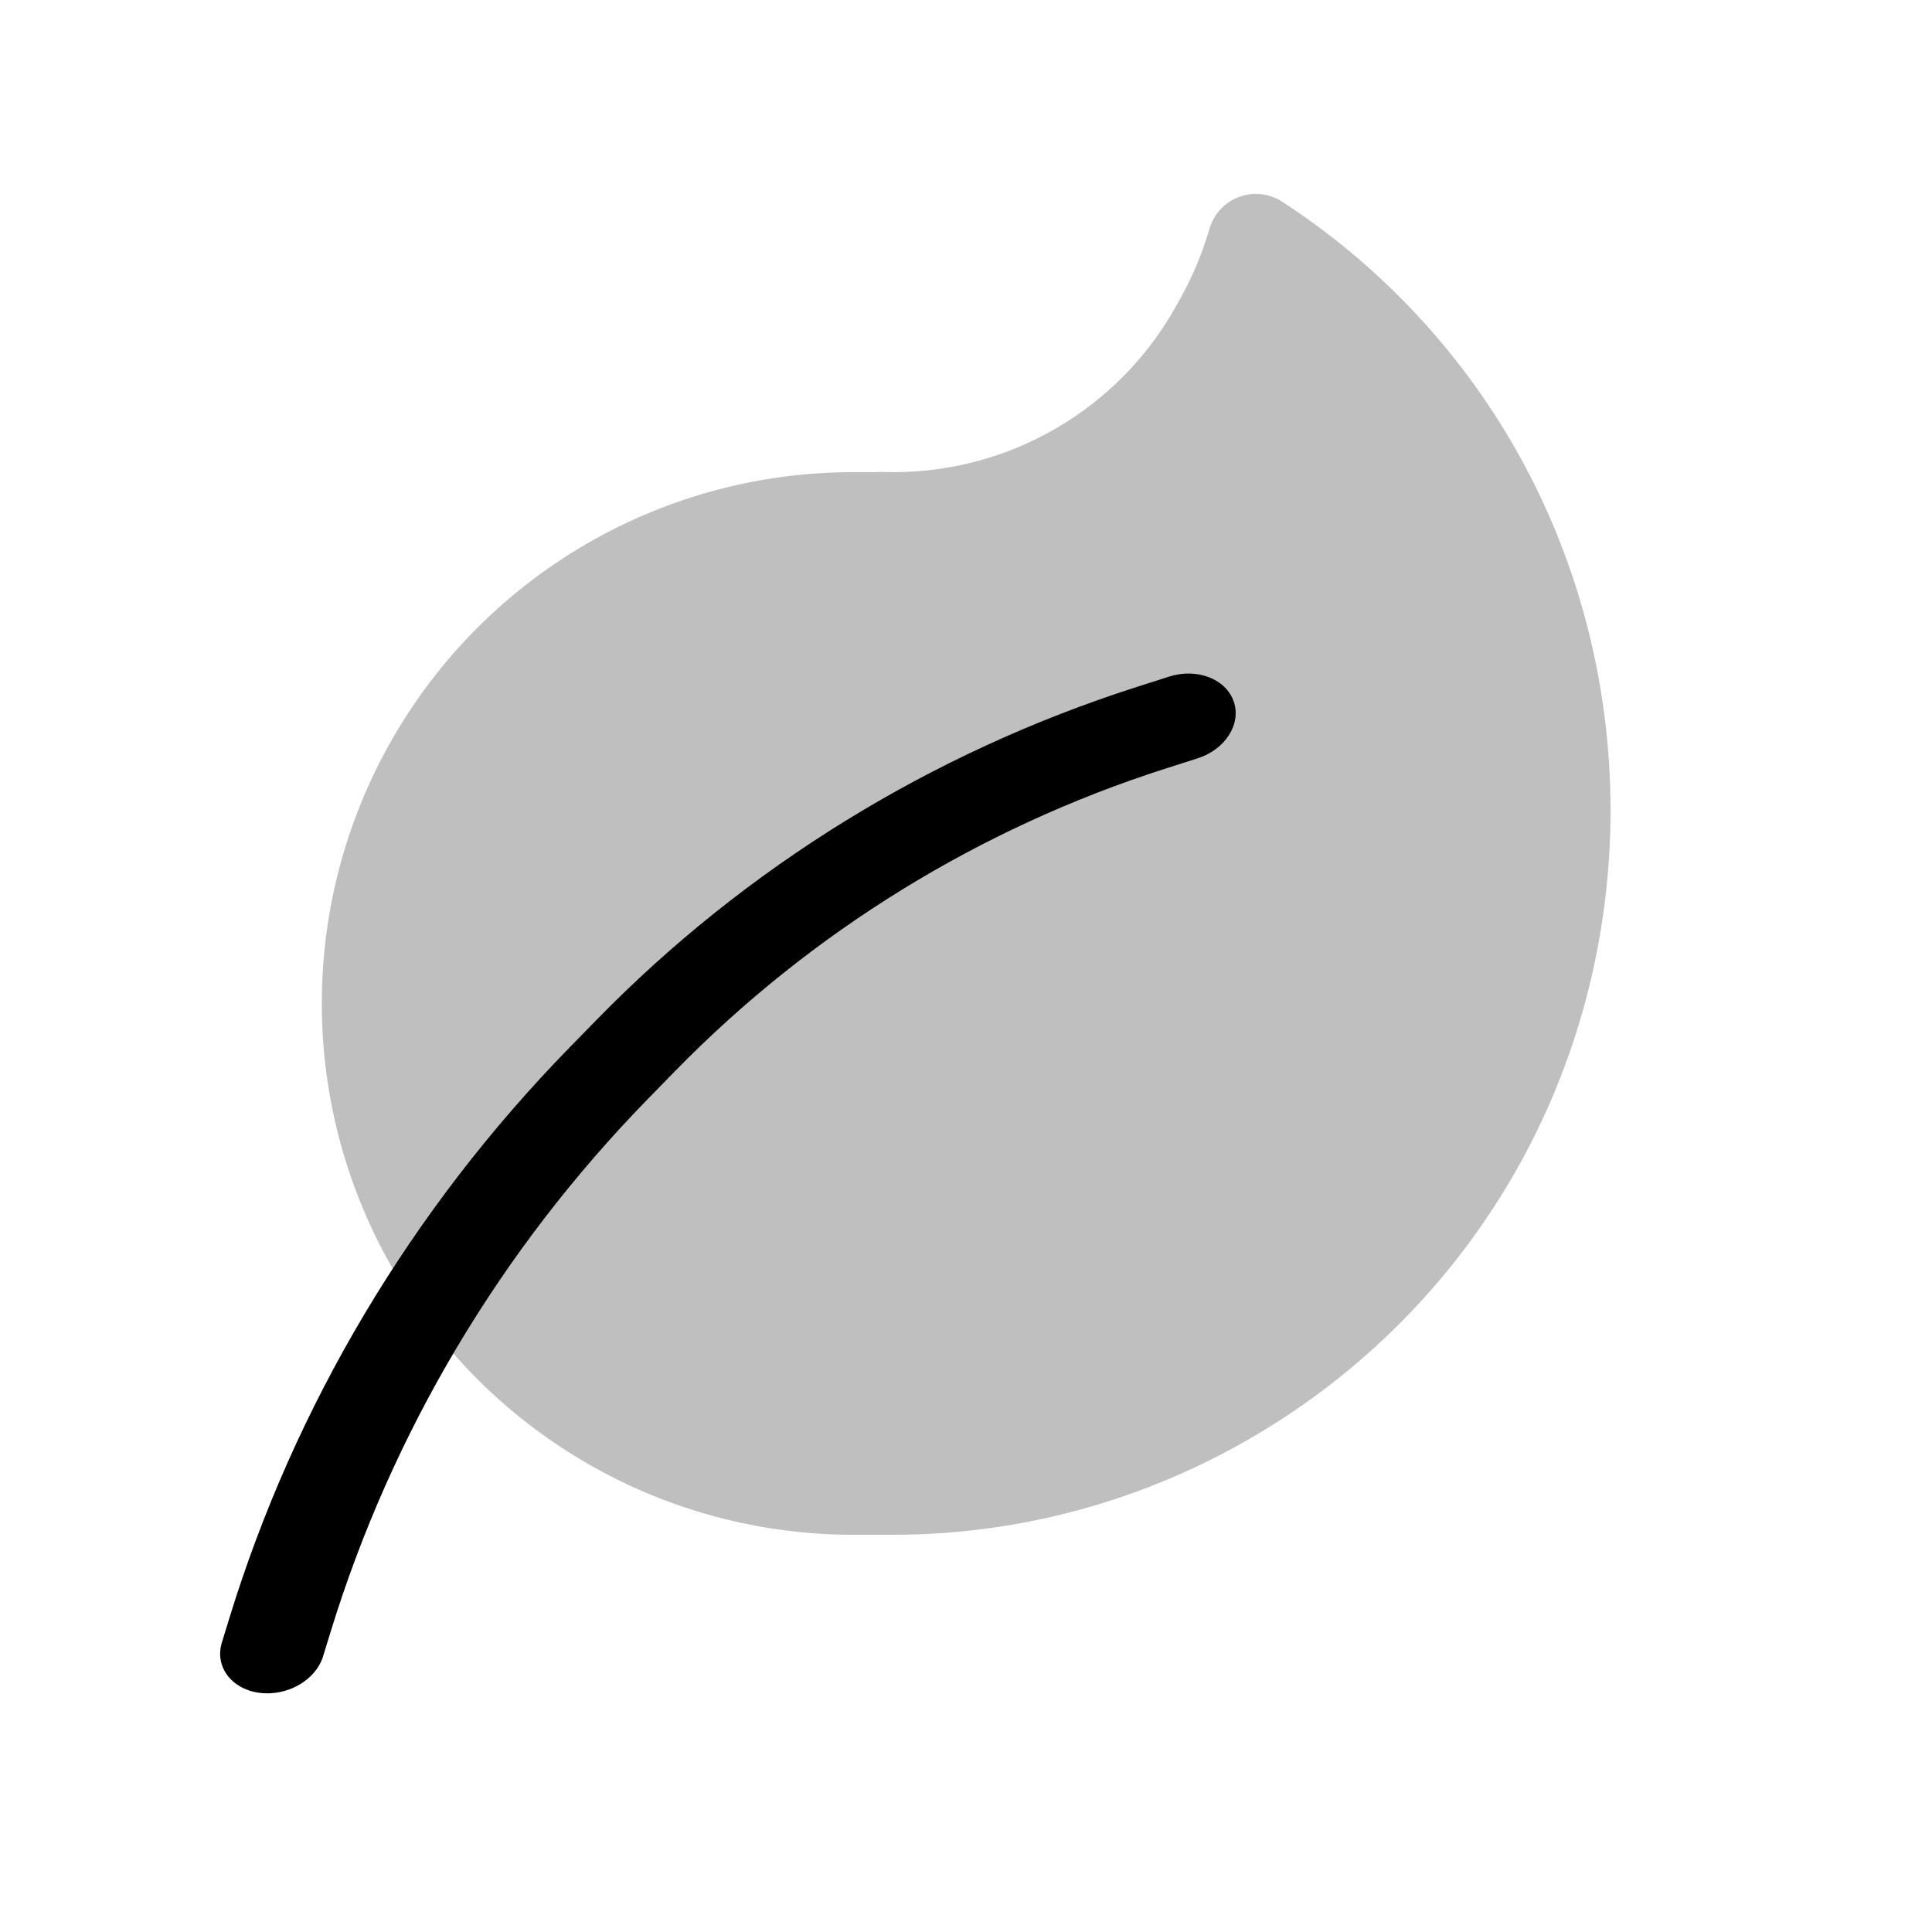 <svg viewBox="0 0 80 80" fill="none">
  <g opacity="0.25">
    <path fill-rule="evenodd" clip-rule="evenodd" d="M36.81 61.55C36.873 61.551 36.937 61.551 37 61.551C46.894 61.551 56.091 56.141 61 47.551C65.919 38.943 65.919 28.159 61 19.551C58.772 15.653 55.662 12.409 52.004 10.03C51.666 11.189 51.194 12.318 50.588 13.396L50.413 13.707C47.687 18.553 42.56 21.551 37 21.551C36.815 21.551 36.63 21.548 36.446 21.541V21.551H35.325C28.299 21.551 21.789 25.237 18.175 31.261C14.375 37.594 14.375 45.507 18.175 51.841C21.789 57.865 28.299 61.551 35.325 61.551H36.677C36.721 61.551 36.766 61.551 36.81 61.55Z" fill="currentColor" />
    <path d="M36.81 61.55L36.824 59.55C36.815 59.55 36.806 59.55 36.797 59.55L36.81 61.55ZM61 47.551L62.736 48.543L61 47.551ZM61 19.551L59.263 20.543L59.263 20.543L61 19.551ZM52.004 10.03L53.094 8.353C52.564 8.008 51.901 7.934 51.308 8.154C50.715 8.374 50.261 8.862 50.083 9.47L52.004 10.03ZM50.588 13.396L52.331 14.376L52.331 14.376L50.588 13.396ZM50.413 13.707L48.669 12.727L48.669 12.727L50.413 13.707ZM36.446 21.541L36.518 19.543C35.975 19.523 35.448 19.725 35.057 20.102C34.667 20.479 34.446 20.998 34.446 21.541H36.446ZM36.446 21.551V23.551C37.551 23.551 38.446 22.655 38.446 21.551H36.446ZM18.175 31.261L19.89 32.29H19.89L18.175 31.261ZM18.175 51.841L19.89 50.812L18.175 51.841ZM36.796 63.55C36.864 63.551 36.932 63.551 37 63.551V59.551C36.941 59.551 36.883 59.551 36.824 59.55L36.796 63.55ZM37 63.551C47.622 63.551 57.477 57.748 62.736 48.543L59.263 46.559C54.706 54.535 46.166 59.551 37 59.551V63.551ZM62.736 48.543C68.007 39.32 68.007 27.782 62.736 18.559L59.263 20.543C63.831 28.537 63.831 38.566 59.263 46.559L62.736 48.543ZM62.736 18.559C60.348 14.379 57.013 10.903 53.094 8.353L50.913 11.706C54.31 13.916 57.197 16.927 59.263 20.543L62.736 18.559ZM50.083 9.47C49.788 10.484 49.375 11.472 48.845 12.415L52.331 14.376C53.012 13.165 53.543 11.894 53.923 10.589L50.083 9.47ZM48.845 12.415L48.669 12.727L52.156 14.688L52.331 14.376L48.845 12.415ZM48.669 12.727C46.298 16.942 41.837 19.551 37 19.551V23.551C43.282 23.551 49.076 20.163 52.156 14.688L48.669 12.727ZM37 19.551C36.839 19.551 36.678 19.548 36.518 19.543L36.374 23.54C36.582 23.548 36.791 23.551 37 23.551V19.551ZM34.446 21.541V21.551H38.446V21.541H34.446ZM35.325 23.551H36.446V19.551H35.325V23.551ZM19.89 32.29C23.143 26.868 29.002 23.551 35.325 23.551V19.551C27.597 19.551 20.436 23.605 16.46 30.232L19.89 32.29ZM19.89 50.812C16.47 45.111 16.47 37.99 19.89 32.29L16.46 30.232C12.28 37.199 12.28 45.903 16.46 52.87L19.89 50.812ZM35.325 59.551C29.002 59.551 23.143 56.233 19.89 50.812L16.46 52.87C20.436 59.496 27.597 63.551 35.325 63.551V59.551ZM36.677 59.551H35.325V63.551H36.677V59.551ZM36.797 59.55C36.757 59.551 36.717 59.551 36.677 59.551V63.551C36.726 63.551 36.775 63.551 36.824 63.55L36.797 59.55Z" fill="currentColor" />
  </g>
  <path d="M9.187 68.013C8.883 69.004 9.574 69.936 10.731 70.095C11.888 70.253 13.073 69.577 13.378 68.585L9.187 68.013ZM11.588 67.306L9.492 67.019L9.492 67.019L11.588 67.306ZM25.221 44.424L23.601 43.357L23.601 43.357L25.221 44.424ZM26.34 43.279L27.96 44.346L27.96 44.346L26.34 43.279ZM47.666 30.136L47.075 28.444L47.075 28.444L47.666 30.136ZM49.591 31.401C50.742 31.032 51.411 29.977 51.084 29.042C50.758 28.108 49.56 27.649 48.409 28.017L49.591 31.401ZM13.378 68.585L13.683 67.592L9.492 67.019L9.187 68.013L13.378 68.585ZM26.841 45.491L27.96 44.346L24.72 42.212L23.601 43.357L26.841 45.491ZM48.257 31.827L49.591 31.401L48.409 28.017L47.075 28.444L48.257 31.827ZM27.96 44.346C33.598 38.576 40.578 34.284 48.257 31.827L47.075 28.444C38.556 31.169 30.875 35.913 24.72 42.212L27.96 44.346ZM13.683 67.592C16.231 59.294 20.753 51.721 26.841 45.491L23.601 43.357C17.025 50.088 12.199 58.205 9.492 67.019L13.683 67.592Z" fill="currentColor" />
</svg>